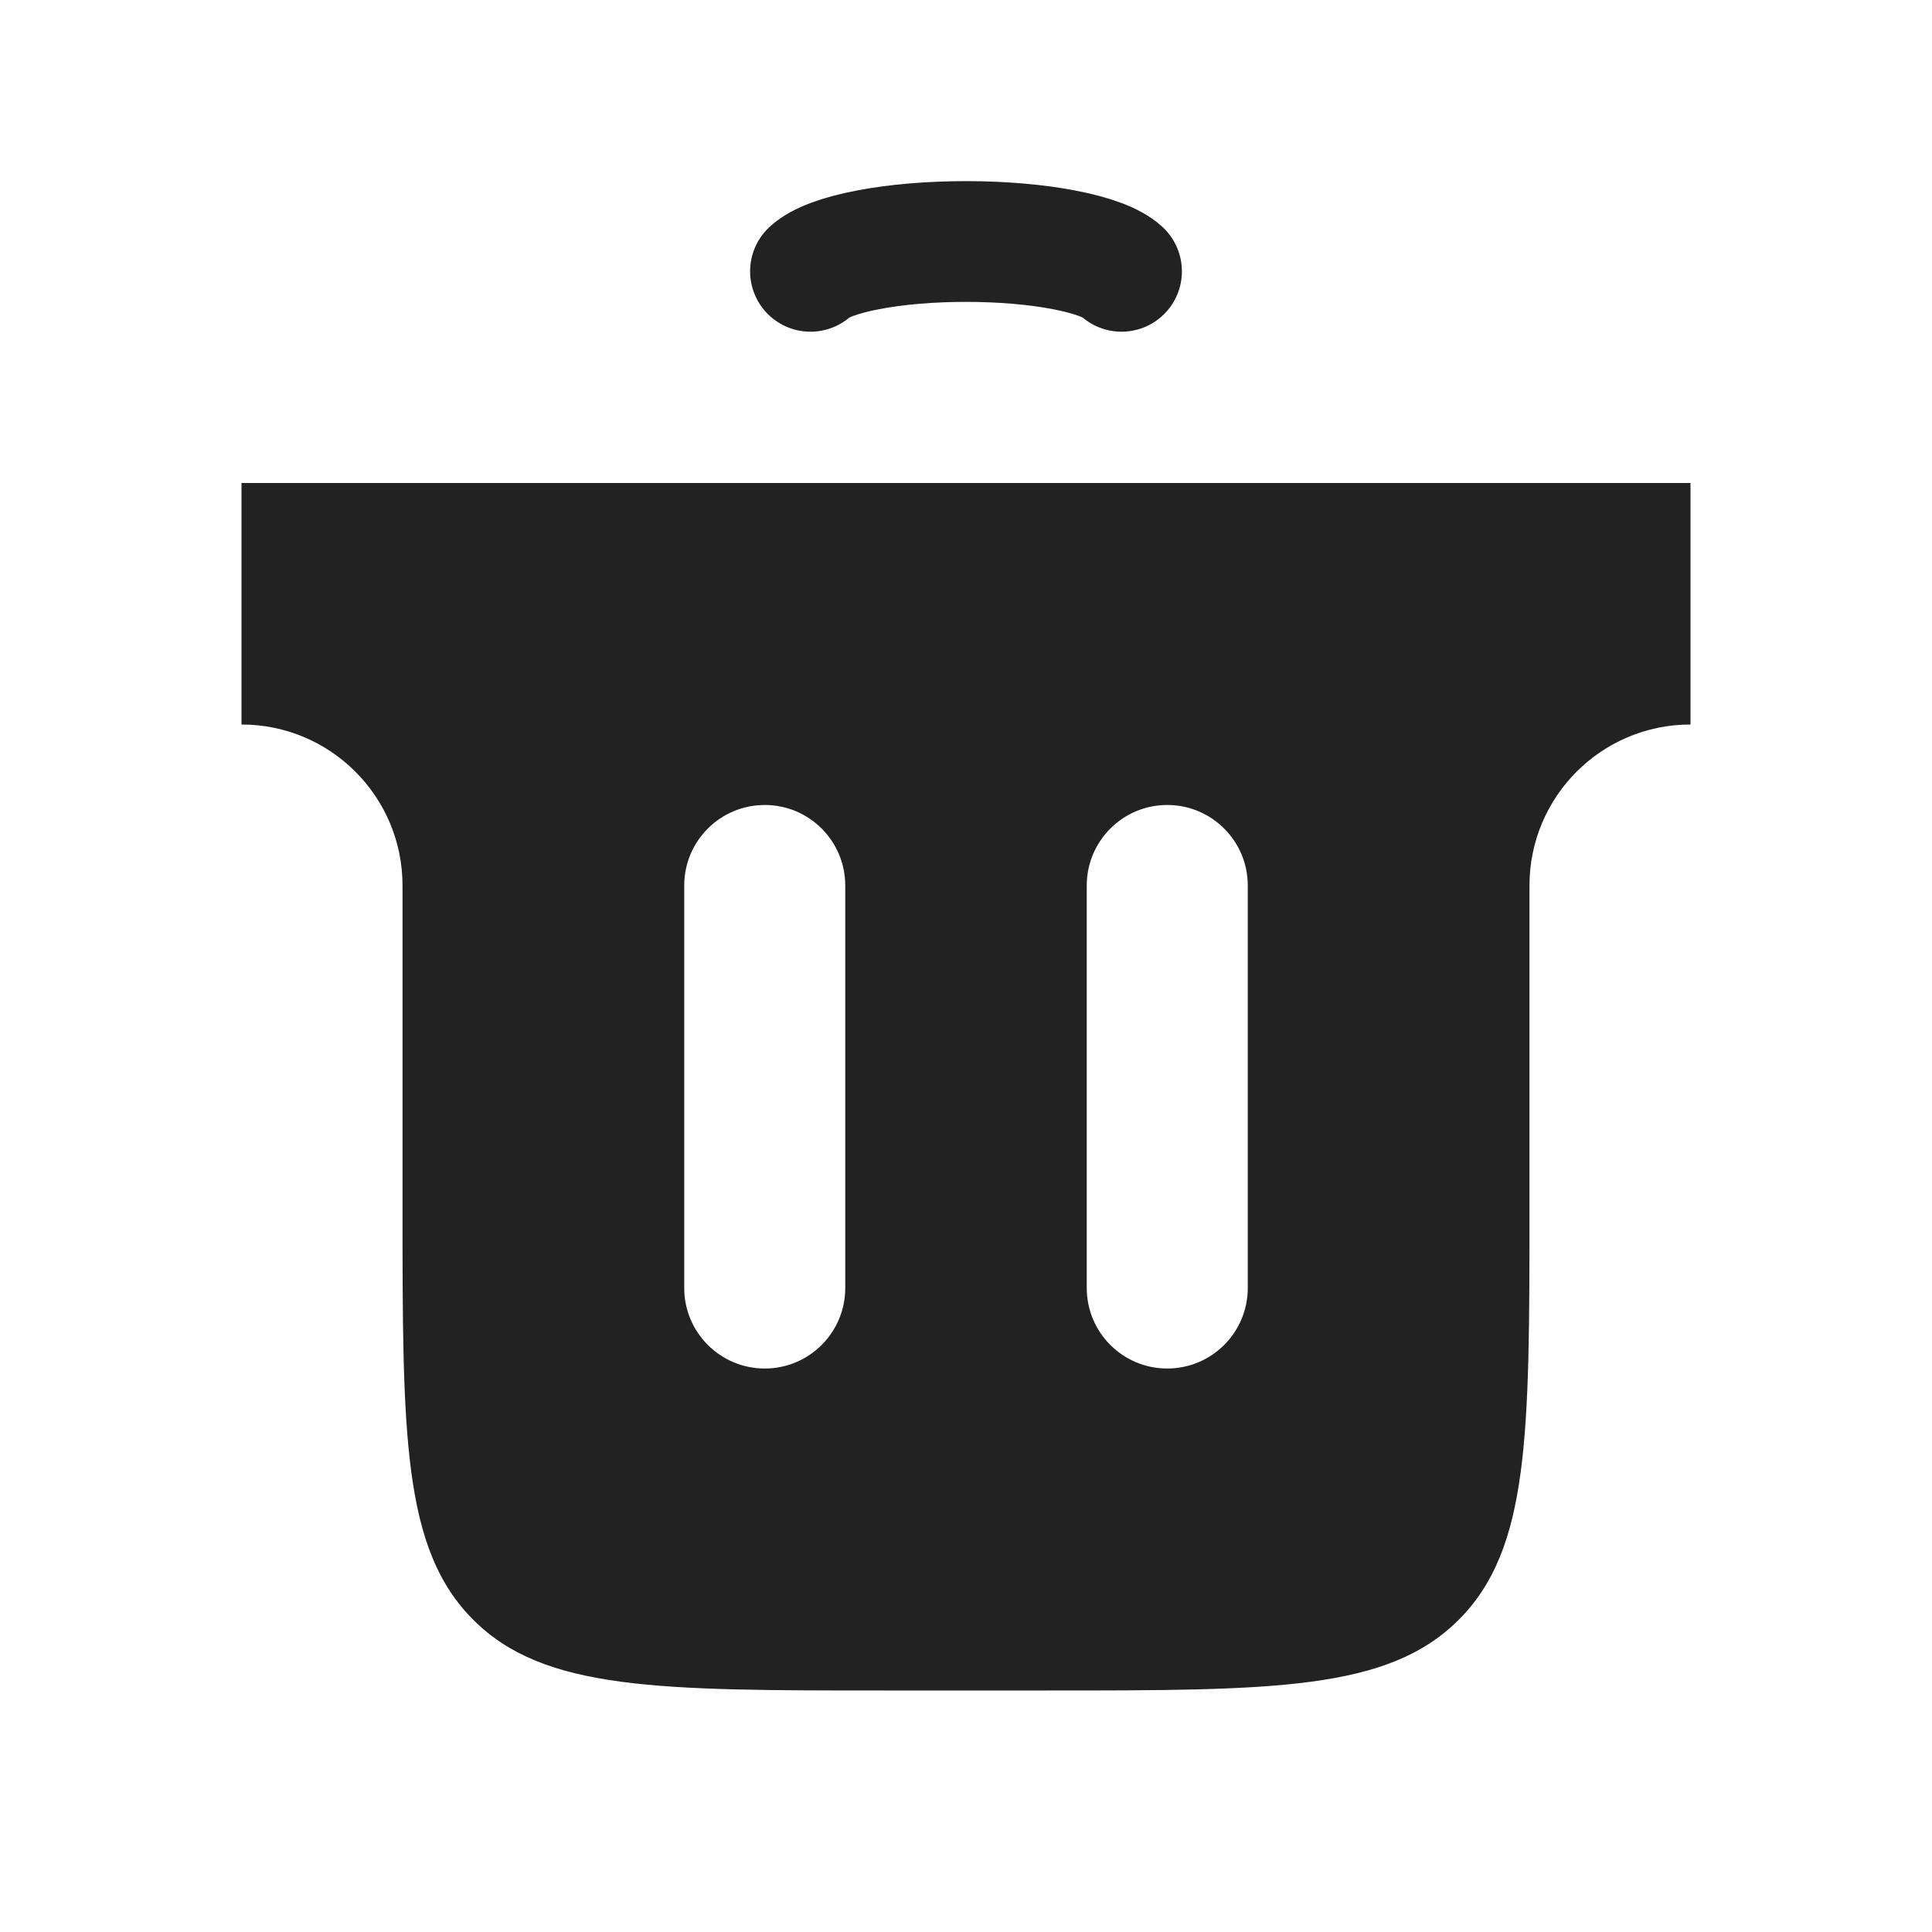 <svg width="32" height="32" viewBox="0 0 32 32" fill="none" xmlns="http://www.w3.org/2000/svg">
<path fill-rule="evenodd" clip-rule="evenodd" d="M28 8H4V12C5.473 12 6.667 13.194 6.667 14.667V20C6.667 23.771 6.667 25.657 7.838 26.828C9.01 28 10.895 28 14.667 28H17.333C21.105 28 22.99 28 24.162 26.828C25.333 25.657 25.333 23.771 25.333 20V14.667C25.333 13.194 26.527 12 28 12V8ZM14 14.667C14 13.93 13.403 13.333 12.667 13.333C11.93 13.333 11.333 13.93 11.333 14.667V21.333C11.333 22.07 11.93 22.667 12.667 22.667C13.403 22.667 14 22.07 14 21.333V14.667ZM20.667 14.667C20.667 13.93 20.07 13.333 19.333 13.333C18.597 13.333 18 13.93 18 14.667V21.333C18 22.07 18.597 22.667 19.333 22.667C20.07 22.667 20.667 22.07 20.667 21.333V14.667Z" fill="#222222"/>
<path d="M13.424 4.494C13.576 4.352 13.911 4.227 14.377 4.138C14.842 4.048 15.413 4 16 4C16.587 4 17.157 4.048 17.623 4.138C18.089 4.227 18.424 4.352 18.576 4.494" stroke="#222222" stroke-width="2" stroke-linecap="round"/>
</svg>
